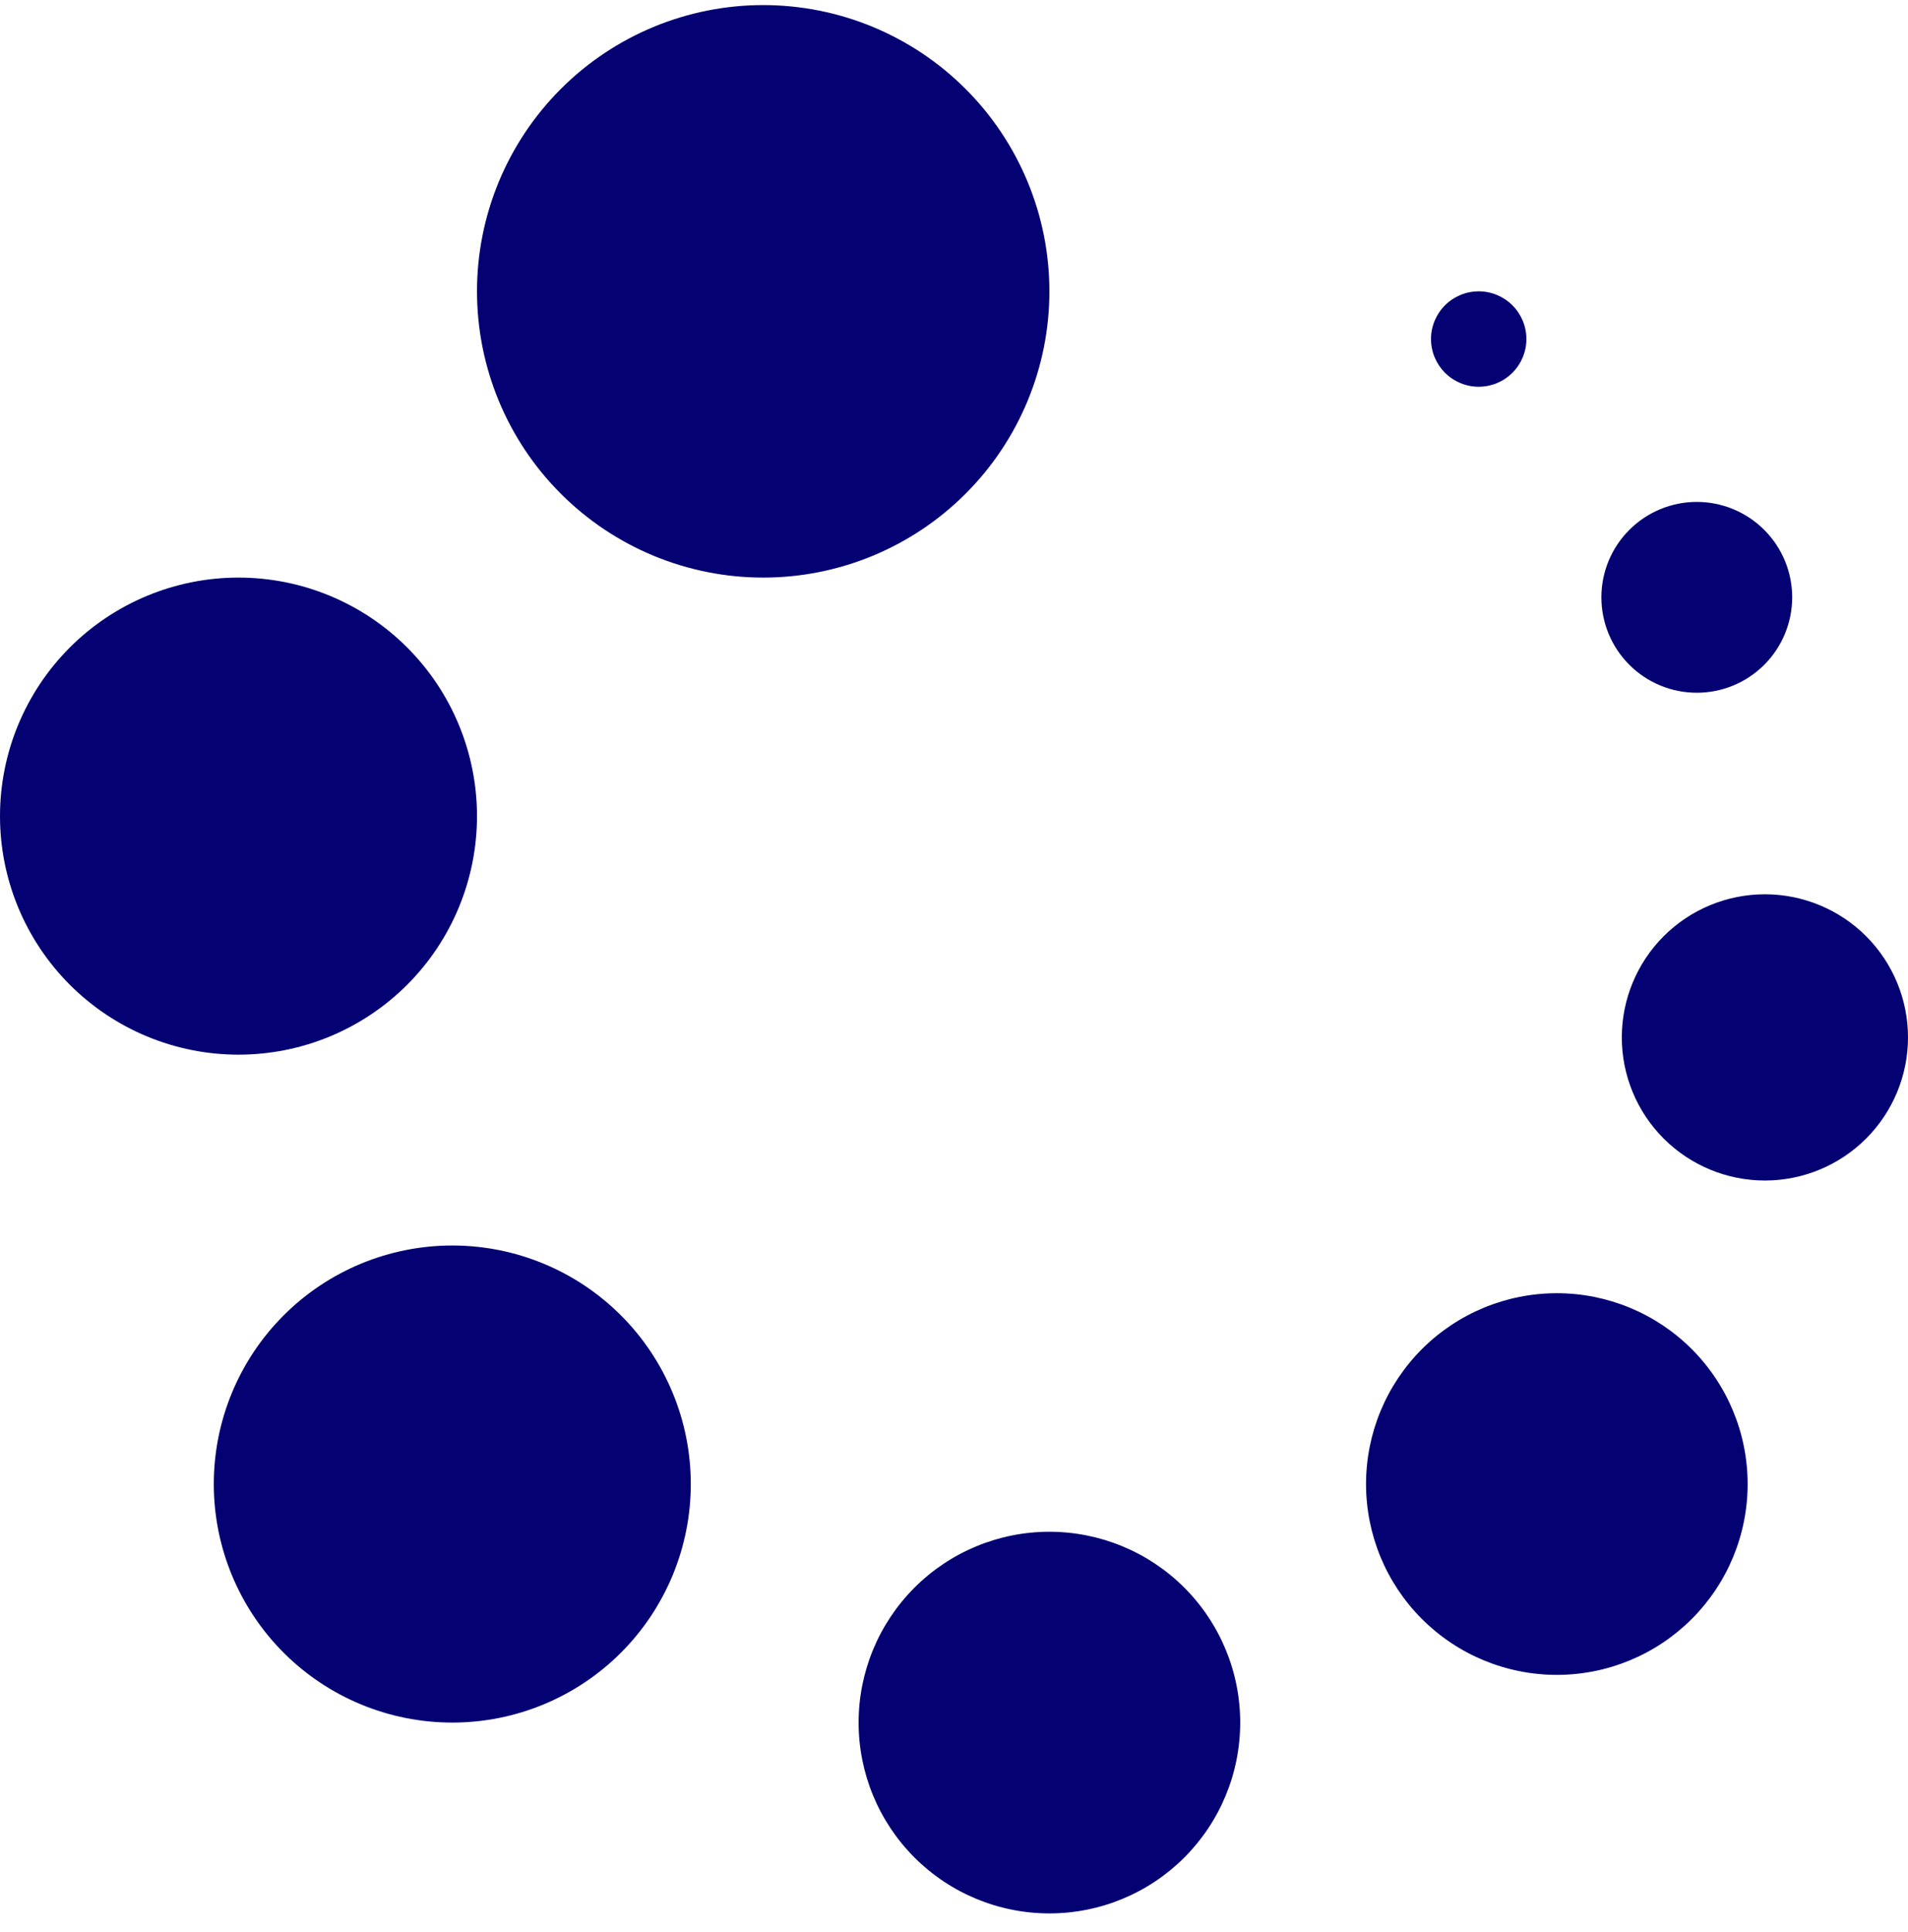 <svg width="80" height="81" viewBox="0 0 80 81" fill="none" xmlns="http://www.w3.org/2000/svg">
<path fill-rule="evenodd" clip-rule="evenodd" d="M44 64.213C46.122 64.213 48.157 65.056 49.657 66.556C51.157 68.057 52 70.091 52 72.213C52 74.335 51.157 76.37 49.657 77.87C48.157 79.37 46.122 80.213 44 80.213C41.878 80.213 39.843 79.37 38.343 77.87C36.843 76.37 36 74.335 36 72.213C36 70.091 36.843 68.057 38.343 66.556C39.843 65.056 41.878 64.213 44 64.213ZM18.964 52.213C21.616 52.213 24.16 53.267 26.035 55.142C27.91 57.017 28.964 59.561 28.964 62.213C28.964 64.865 27.91 67.409 26.035 69.284C24.16 71.16 21.616 72.213 18.964 72.213C16.312 72.213 13.768 71.16 11.893 69.284C10.018 67.409 8.964 64.865 8.964 62.213C8.964 59.561 10.018 57.017 11.893 55.142C13.768 53.267 16.312 52.213 18.964 52.213ZM65.276 54.213C67.398 54.213 69.433 55.056 70.933 56.556C72.433 58.057 73.276 60.091 73.276 62.213C73.276 64.335 72.433 66.37 70.933 67.87C69.433 69.37 67.398 70.213 65.276 70.213C63.154 70.213 61.119 69.37 59.619 67.87C58.119 66.37 57.276 64.335 57.276 62.213C57.276 60.091 58.119 58.057 59.619 56.556C61.119 55.056 63.154 54.213 65.276 54.213ZM74 37.489C75.591 37.489 77.117 38.121 78.243 39.246C79.368 40.372 80 41.898 80 43.489C80 45.08 79.368 46.607 78.243 47.732C77.117 48.857 75.591 49.489 74 49.489C72.409 49.489 70.883 48.857 69.757 47.732C68.632 46.607 68 45.08 68 43.489C68 41.898 68.632 40.372 69.757 39.246C70.883 38.121 72.409 37.489 74 37.489ZM10 24.213C12.652 24.213 15.196 25.267 17.071 27.142C18.946 29.017 20 31.561 20 34.213C20 36.865 18.946 39.409 17.071 41.284C15.196 43.16 12.652 44.213 10 44.213C7.348 44.213 4.804 43.16 2.929 41.284C1.054 39.409 0 36.865 0 34.213C0 31.561 1.054 29.017 2.929 27.142C4.804 25.267 7.348 24.213 10 24.213ZM71.144 21.041C72.205 21.041 73.222 21.463 73.972 22.213C74.723 22.963 75.144 23.98 75.144 25.041C75.144 26.102 74.723 27.119 73.972 27.87C73.222 28.62 72.205 29.041 71.144 29.041C70.083 29.041 69.066 28.62 68.316 27.87C67.565 27.119 67.144 26.102 67.144 25.041C67.144 23.98 67.565 22.963 68.316 22.213C69.066 21.463 70.083 21.041 71.144 21.041ZM32 0.213C35.183 0.213 38.235 1.477 40.485 3.728C42.736 5.978 44 9.031 44 12.213C44 15.396 42.736 18.448 40.485 20.698C38.235 22.949 35.183 24.213 32 24.213C28.817 24.213 25.765 22.949 23.515 20.698C21.264 18.448 20 15.396 20 12.213C20 9.031 21.264 5.978 23.515 3.728C25.765 1.477 28.817 0.213 32 0.213V0.213ZM62 12.213C62.53 12.213 63.039 12.424 63.414 12.799C63.789 13.174 64 13.683 64 14.213C64 14.744 63.789 15.252 63.414 15.627C63.039 16.002 62.53 16.213 62 16.213C61.47 16.213 60.961 16.002 60.586 15.627C60.211 15.252 60 14.744 60 14.213C60 13.683 60.211 13.174 60.586 12.799C60.961 12.424 61.47 12.213 62 12.213Z" fill="#040273"/>
</svg>
